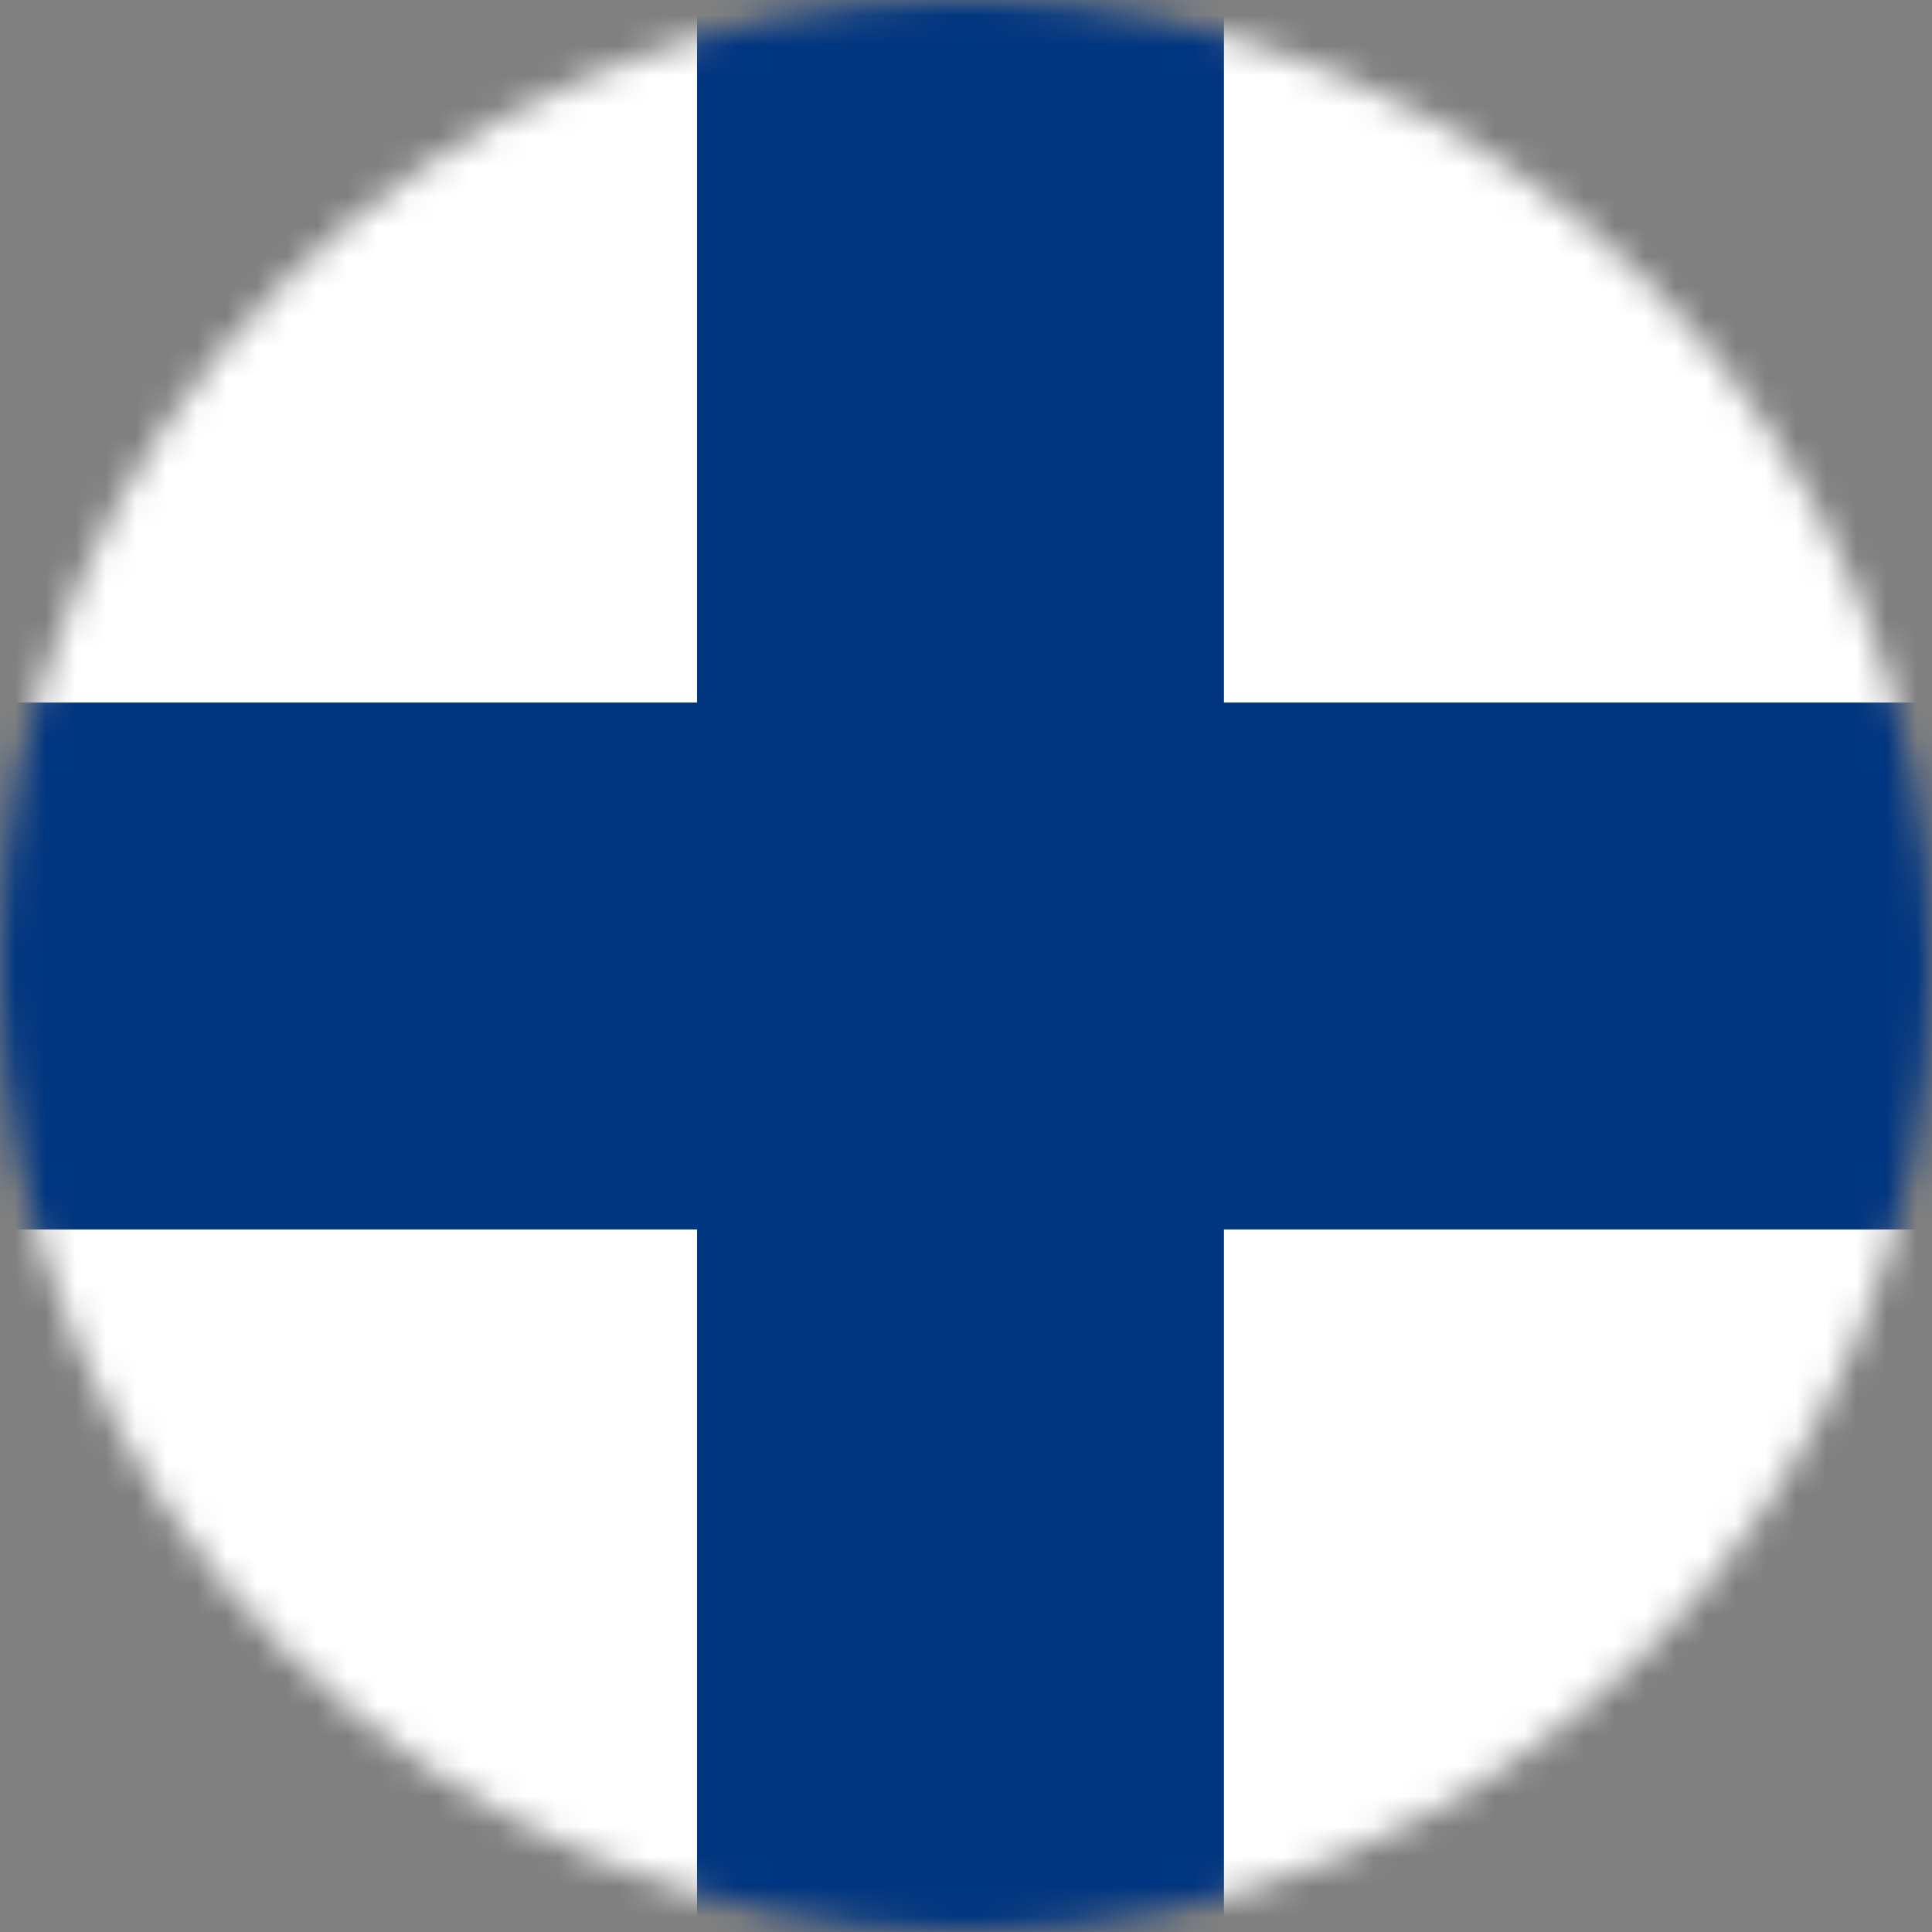 <svg width="64" height="64" viewBox="0 0 64 64" fill="none" xmlns="http://www.w3.org/2000/svg">
<rect x="0" y="0" width="64" height="64" fill="#808080" stroke="none"/>
<mask id="mask0_406_841" style="mask-type:alpha" maskUnits="userSpaceOnUse" x="0" y="0" width="64" height="64">
<circle cx="32" cy="32" r="32" fill="#D9D9D9"/>
</mask>
<g mask="url(#mask0_406_841)">
<path d="M98.727 0H-6V64H98.727V0Z" fill="white"/>
<path d="M98.727 23.273H-6V40.727H98.727V23.273Z" fill="#003580"/>
<path d="M40.545 0H23.091V64H40.545V0Z" fill="#003580"/>
</g>
</svg>
